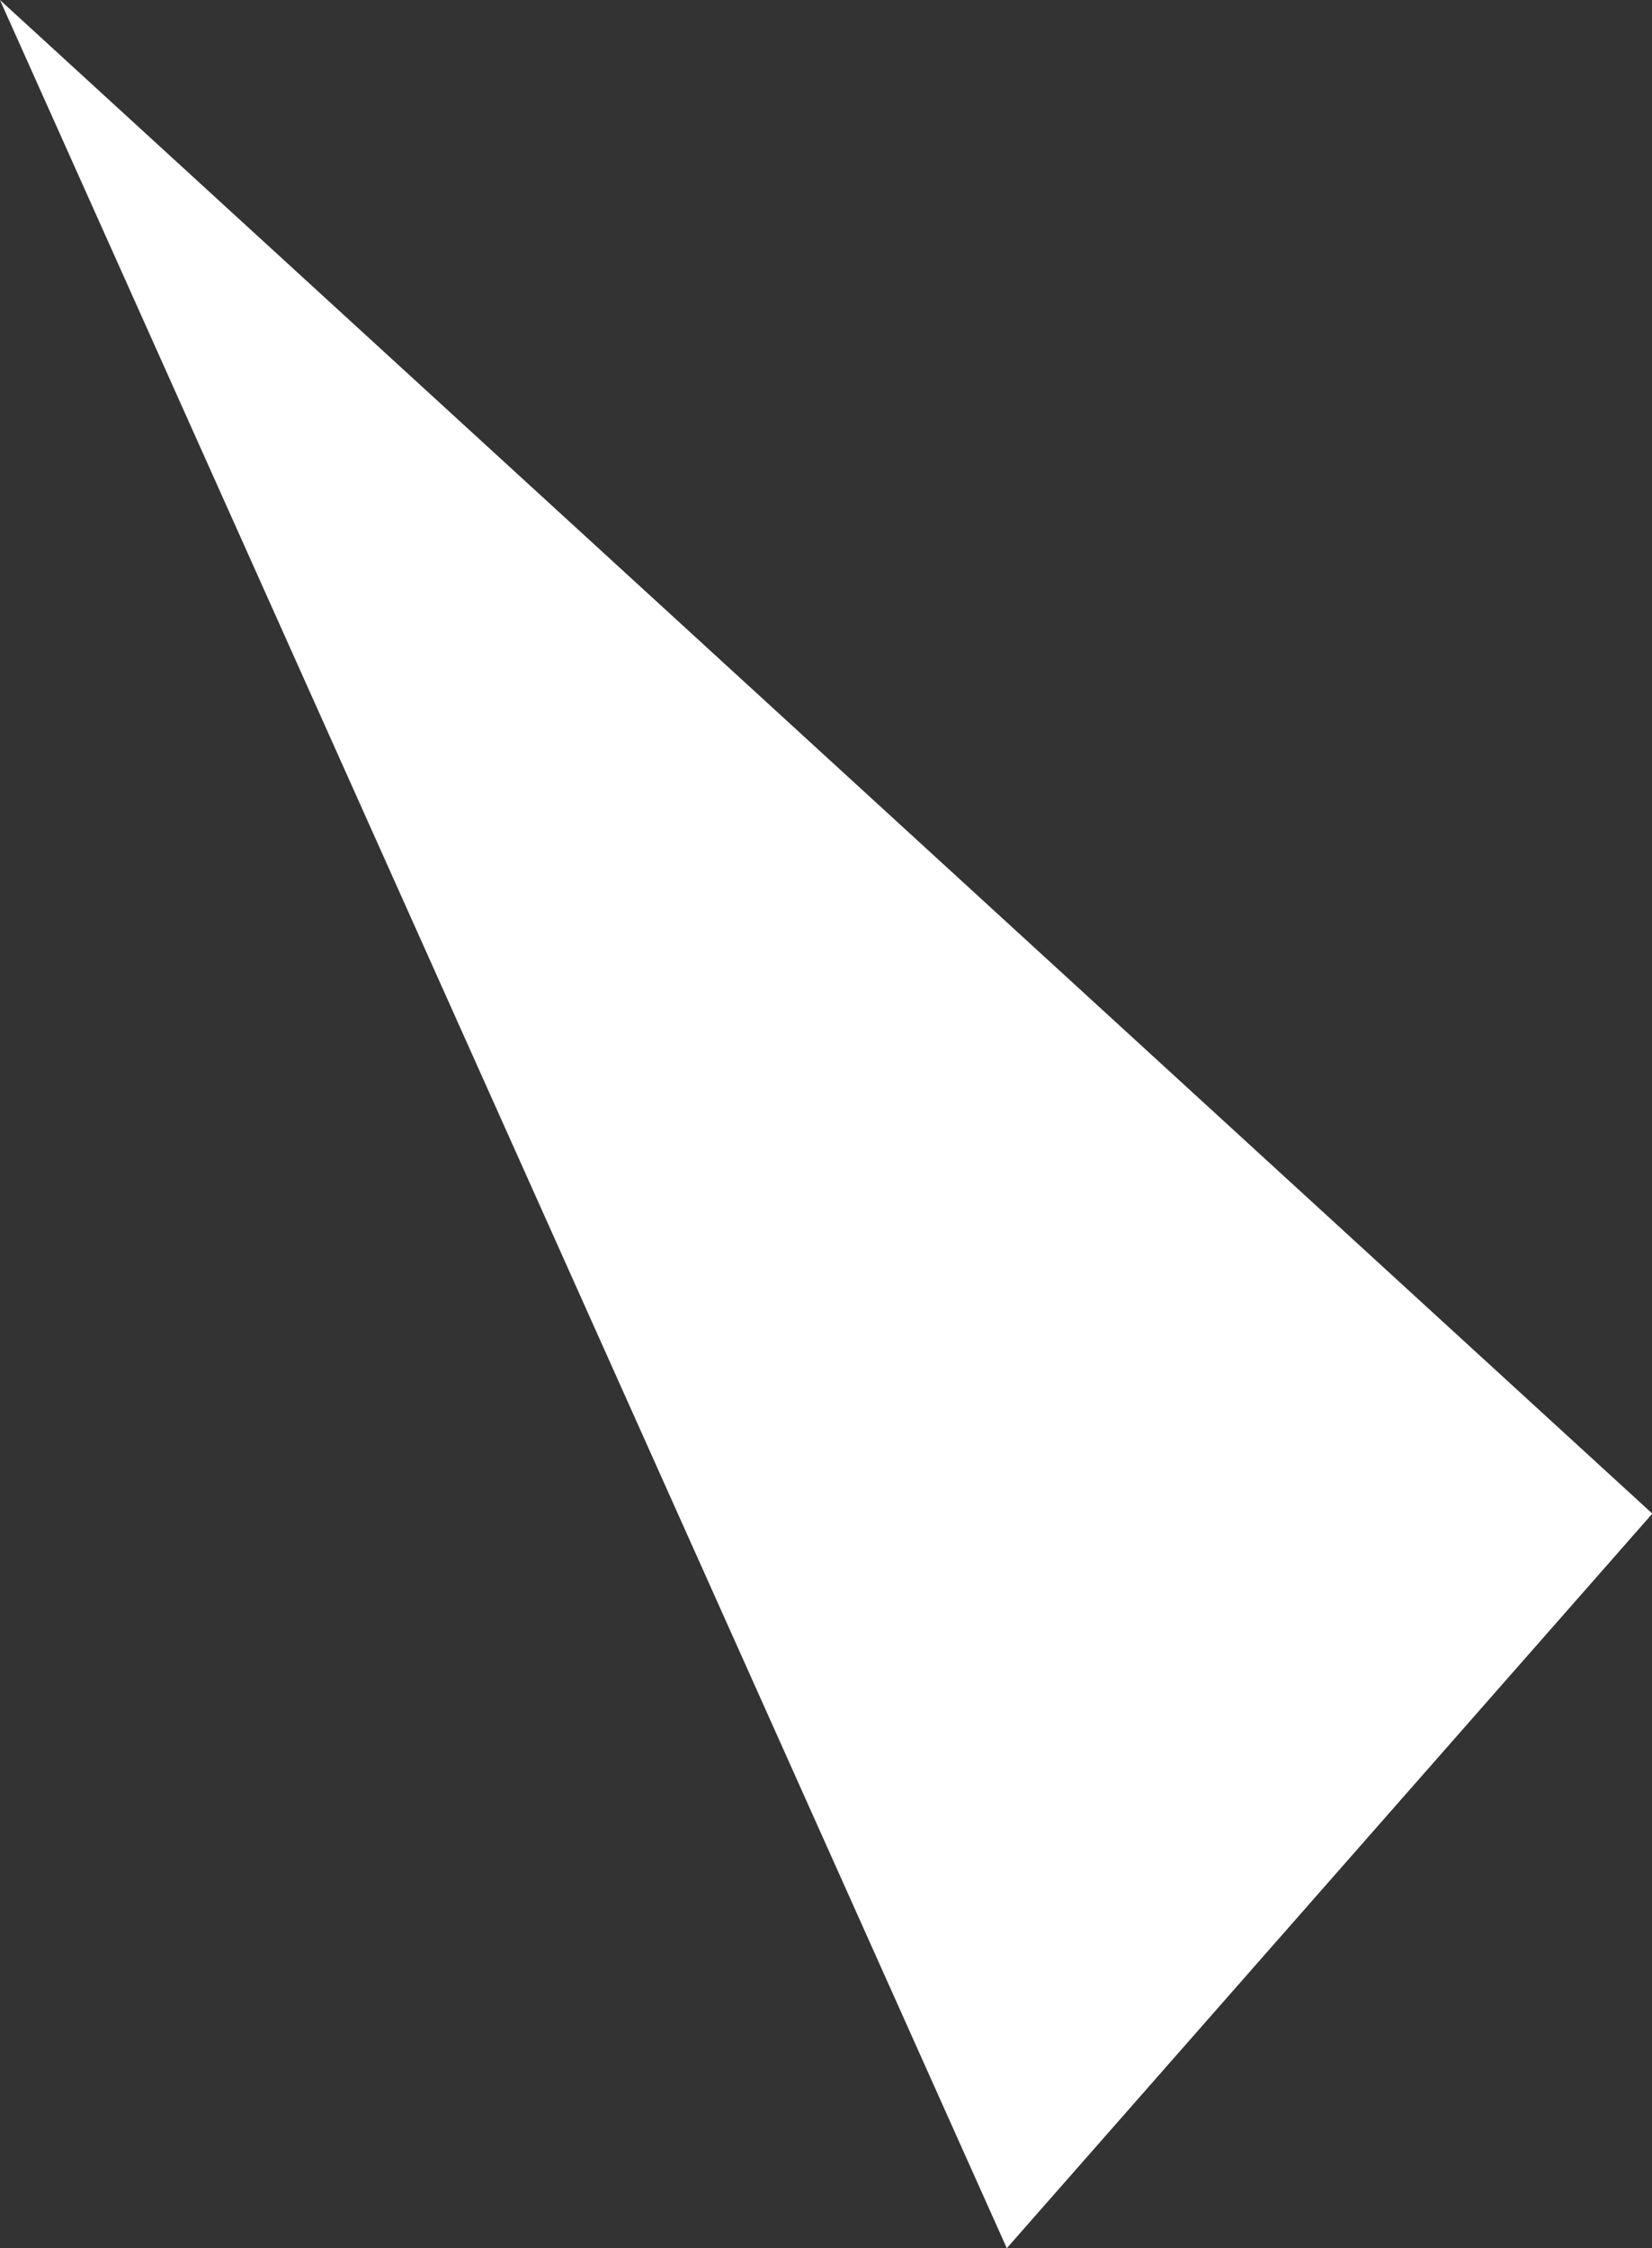 <svg xmlns="http://www.w3.org/2000/svg" width="45.719" height="62.22" viewBox="0 0 45.719 62.22">
  <rect x="0" y="0" width="45.719" height="62.22" fill="#333333" stroke="none"/>
  <defs>
    <style>
      .cls-1 {
        fill: #fff;
        fill-rule: evenodd;
      }
    </style>
  </defs>
  <path id="img-skin-triangle-2" class="cls-1" d="M450.624,1067.12l45.729,41.89-17.865,20.33Z" transform="translate(-450.625 -1067.12)"/>
</svg>
